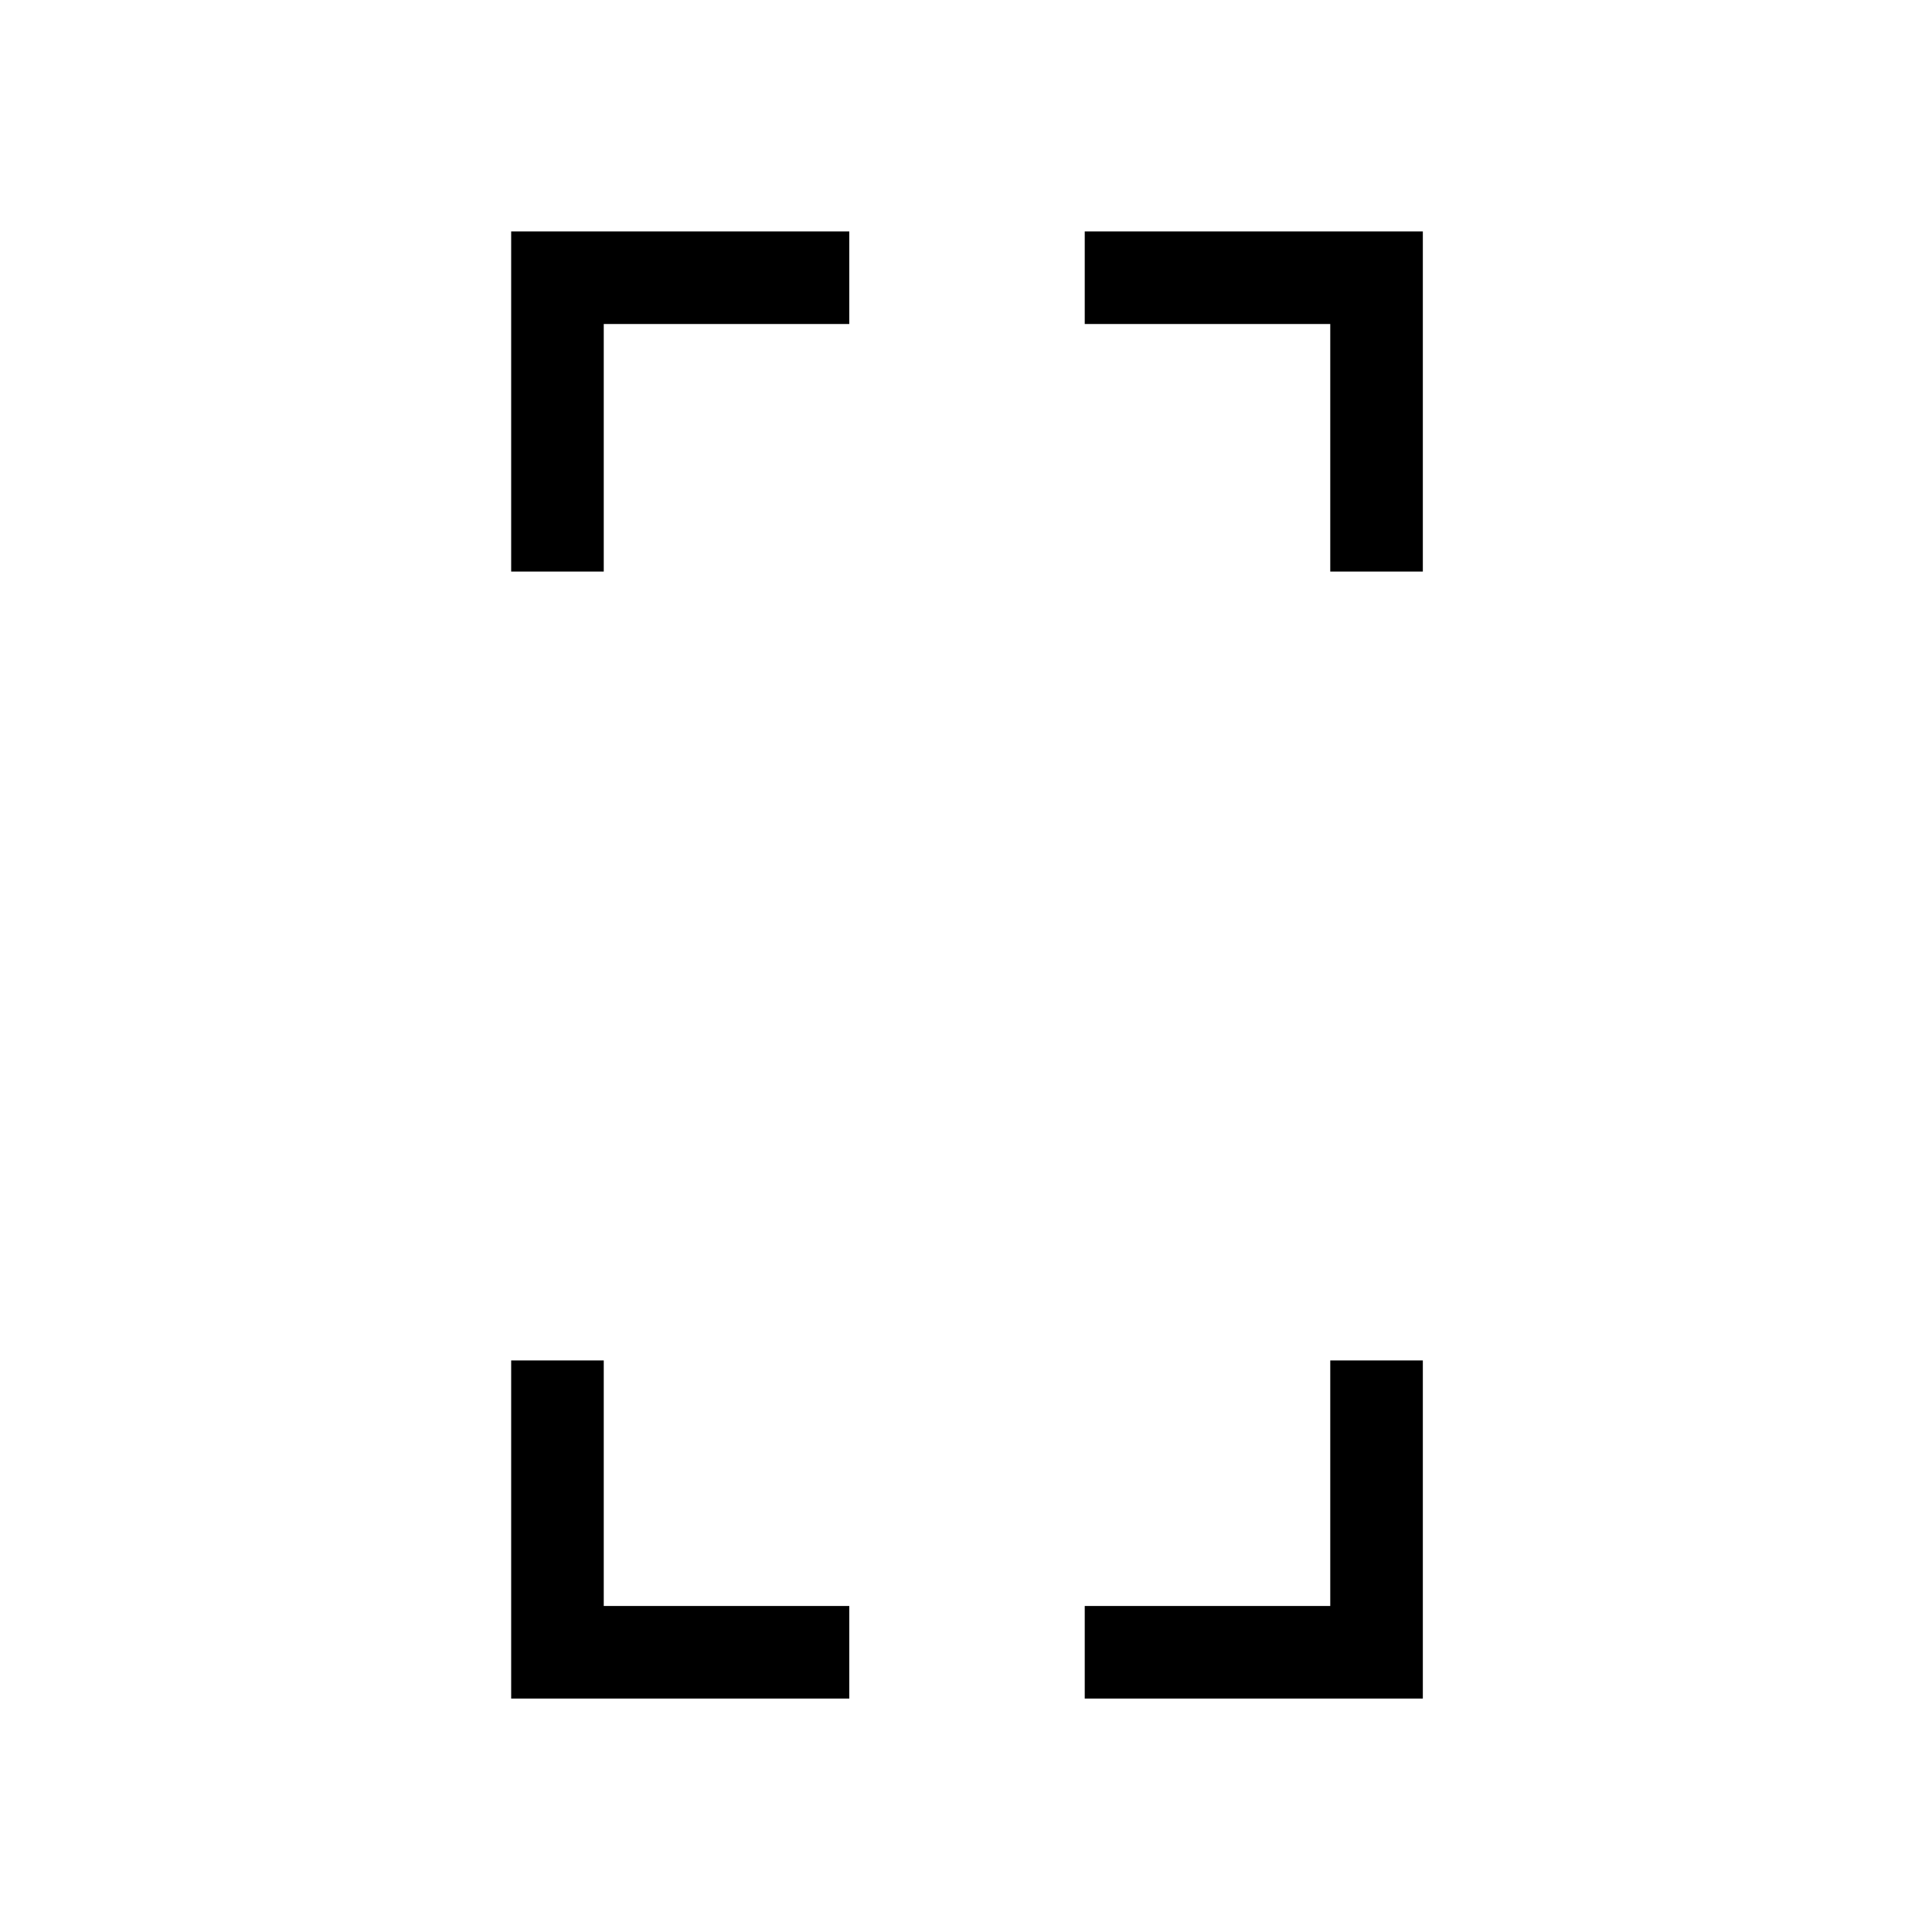 <svg xmlns="http://www.w3.org/2000/svg" height="20" viewBox="0 -960 960 960" width="20"><path d="M254-676v-169h168v46H300v123h-46Zm0 560v-168h46v122h122v46H254Zm407-560v-123H539v-46h168v169h-46ZM539-116v-46h122v-122h46v168H539Z"/></svg>